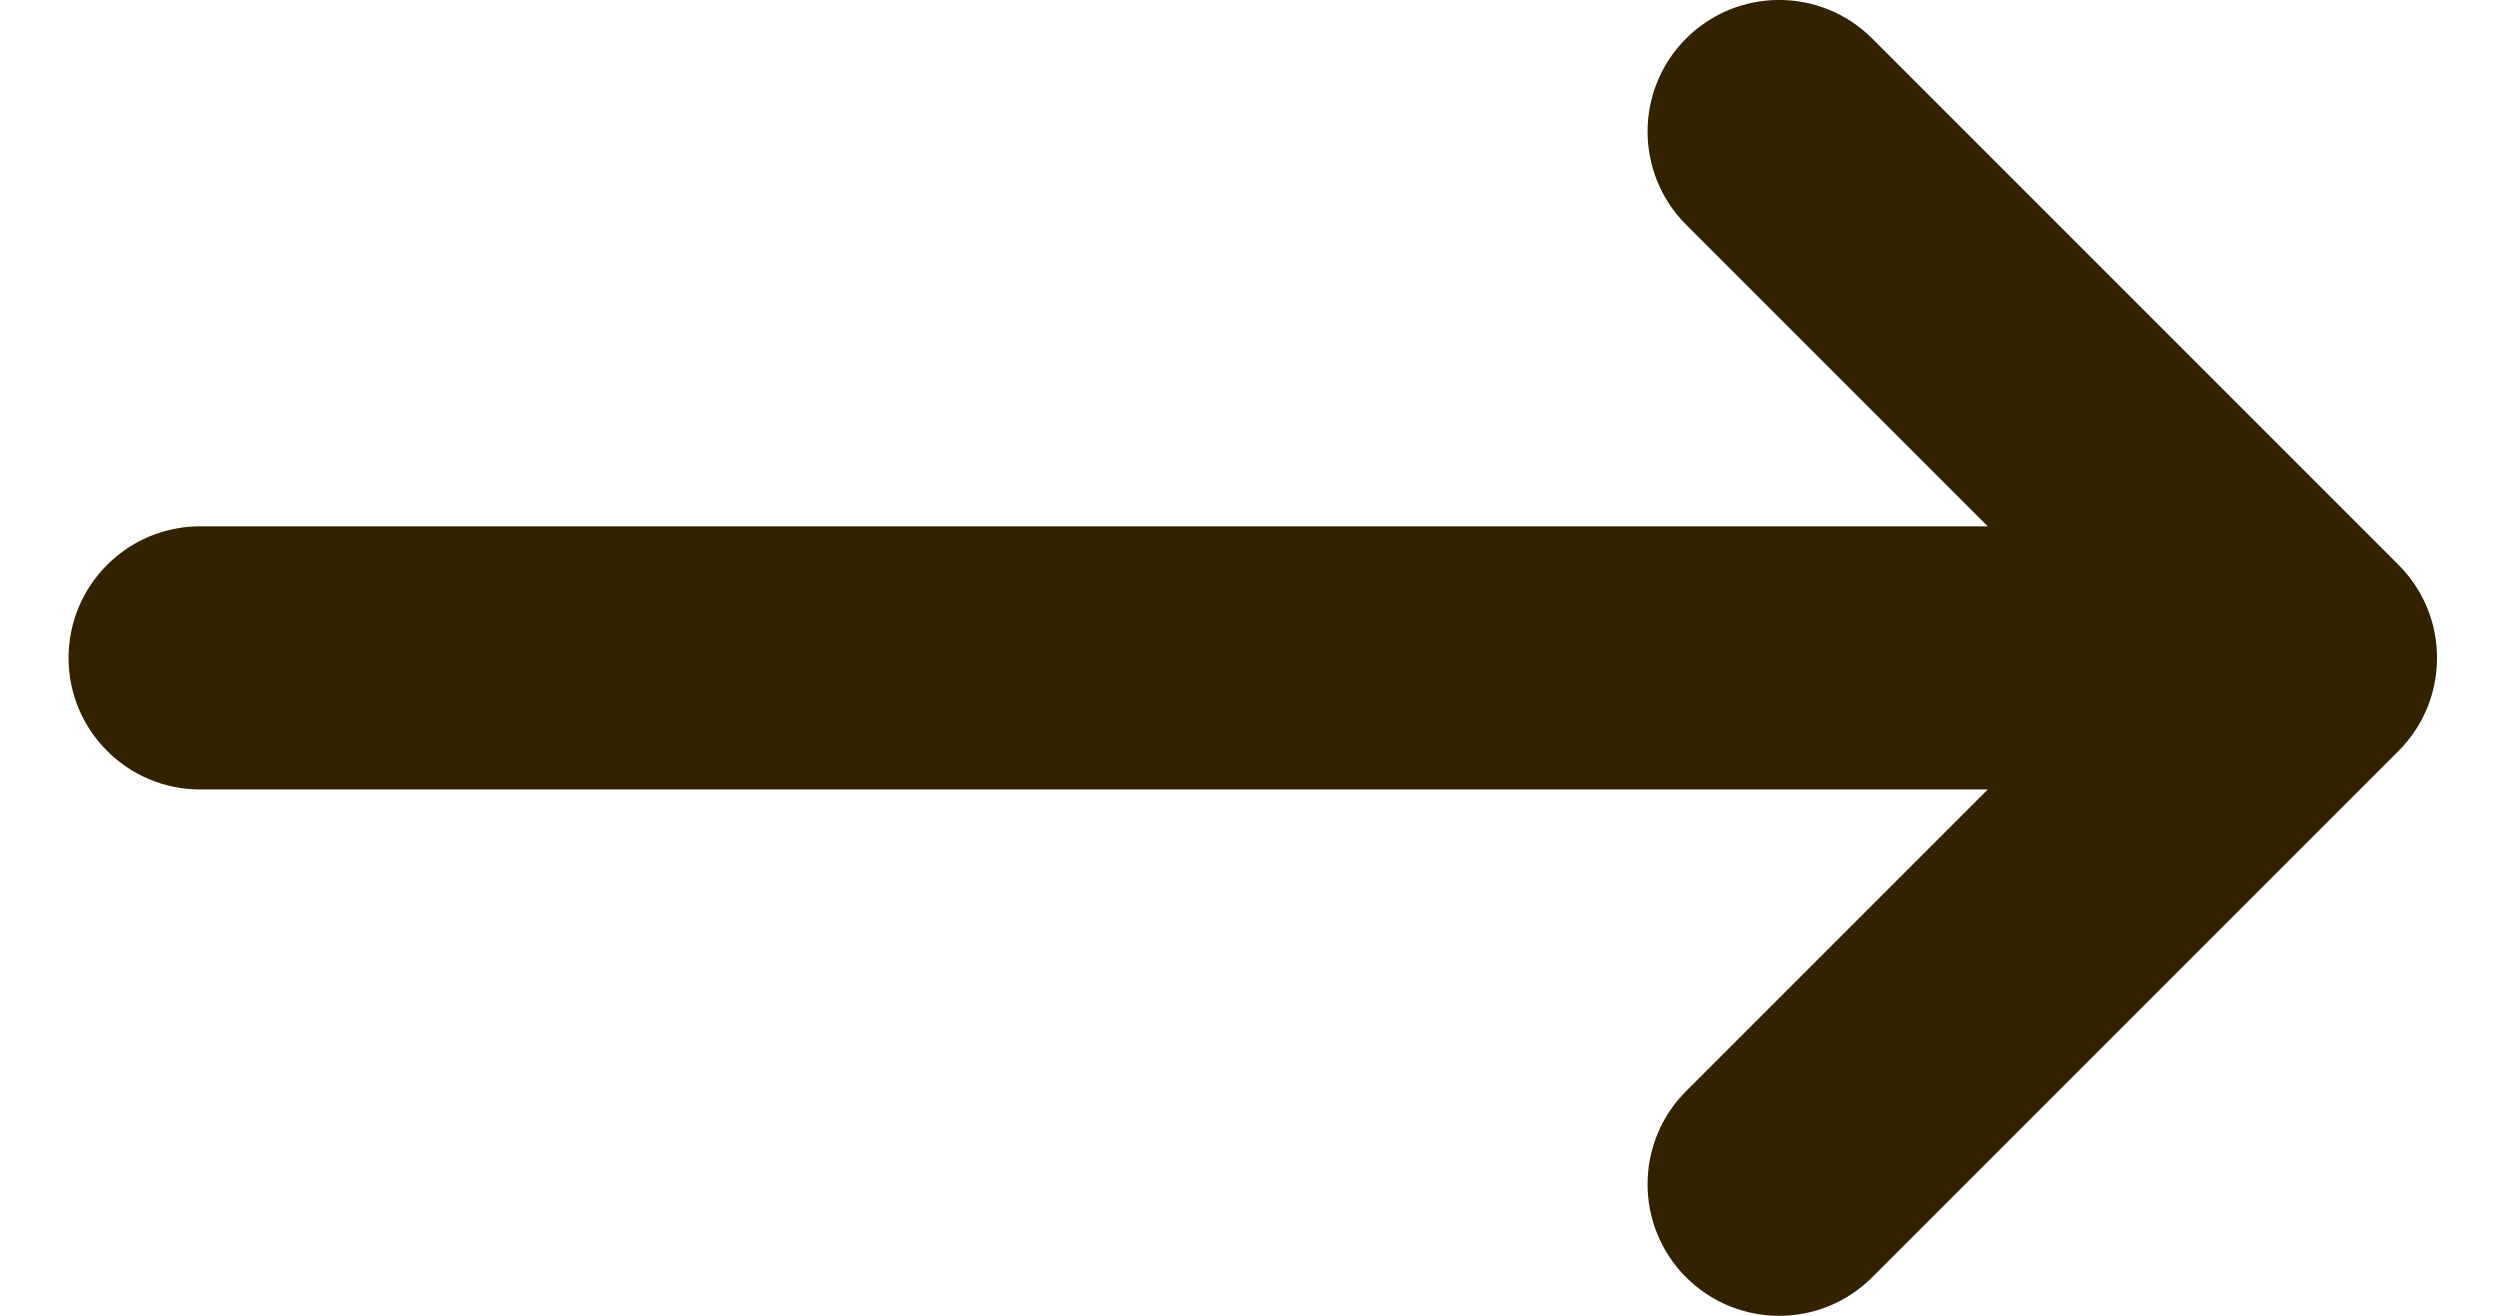 <svg width="19" height="10" viewBox="0 0 19 10" fill="none" xmlns="http://www.w3.org/2000/svg">
<path fill-rule="evenodd" clip-rule="evenodd" d="M12.814 0.293C13.205 -0.098 13.838 -0.098 14.229 0.293L18.229 4.293C18.619 4.683 18.619 5.317 18.229 5.707L14.229 9.707C13.838 10.098 13.205 10.098 12.814 9.707C12.424 9.317 12.424 8.683 12.814 8.293L15.107 6H1.521C0.969 6 0.521 5.552 0.521 5C0.521 4.448 0.969 4 1.521 4H15.107L12.814 1.707C12.424 1.317 12.424 0.683 12.814 0.293Z" fill="#332200"/>
</svg>
